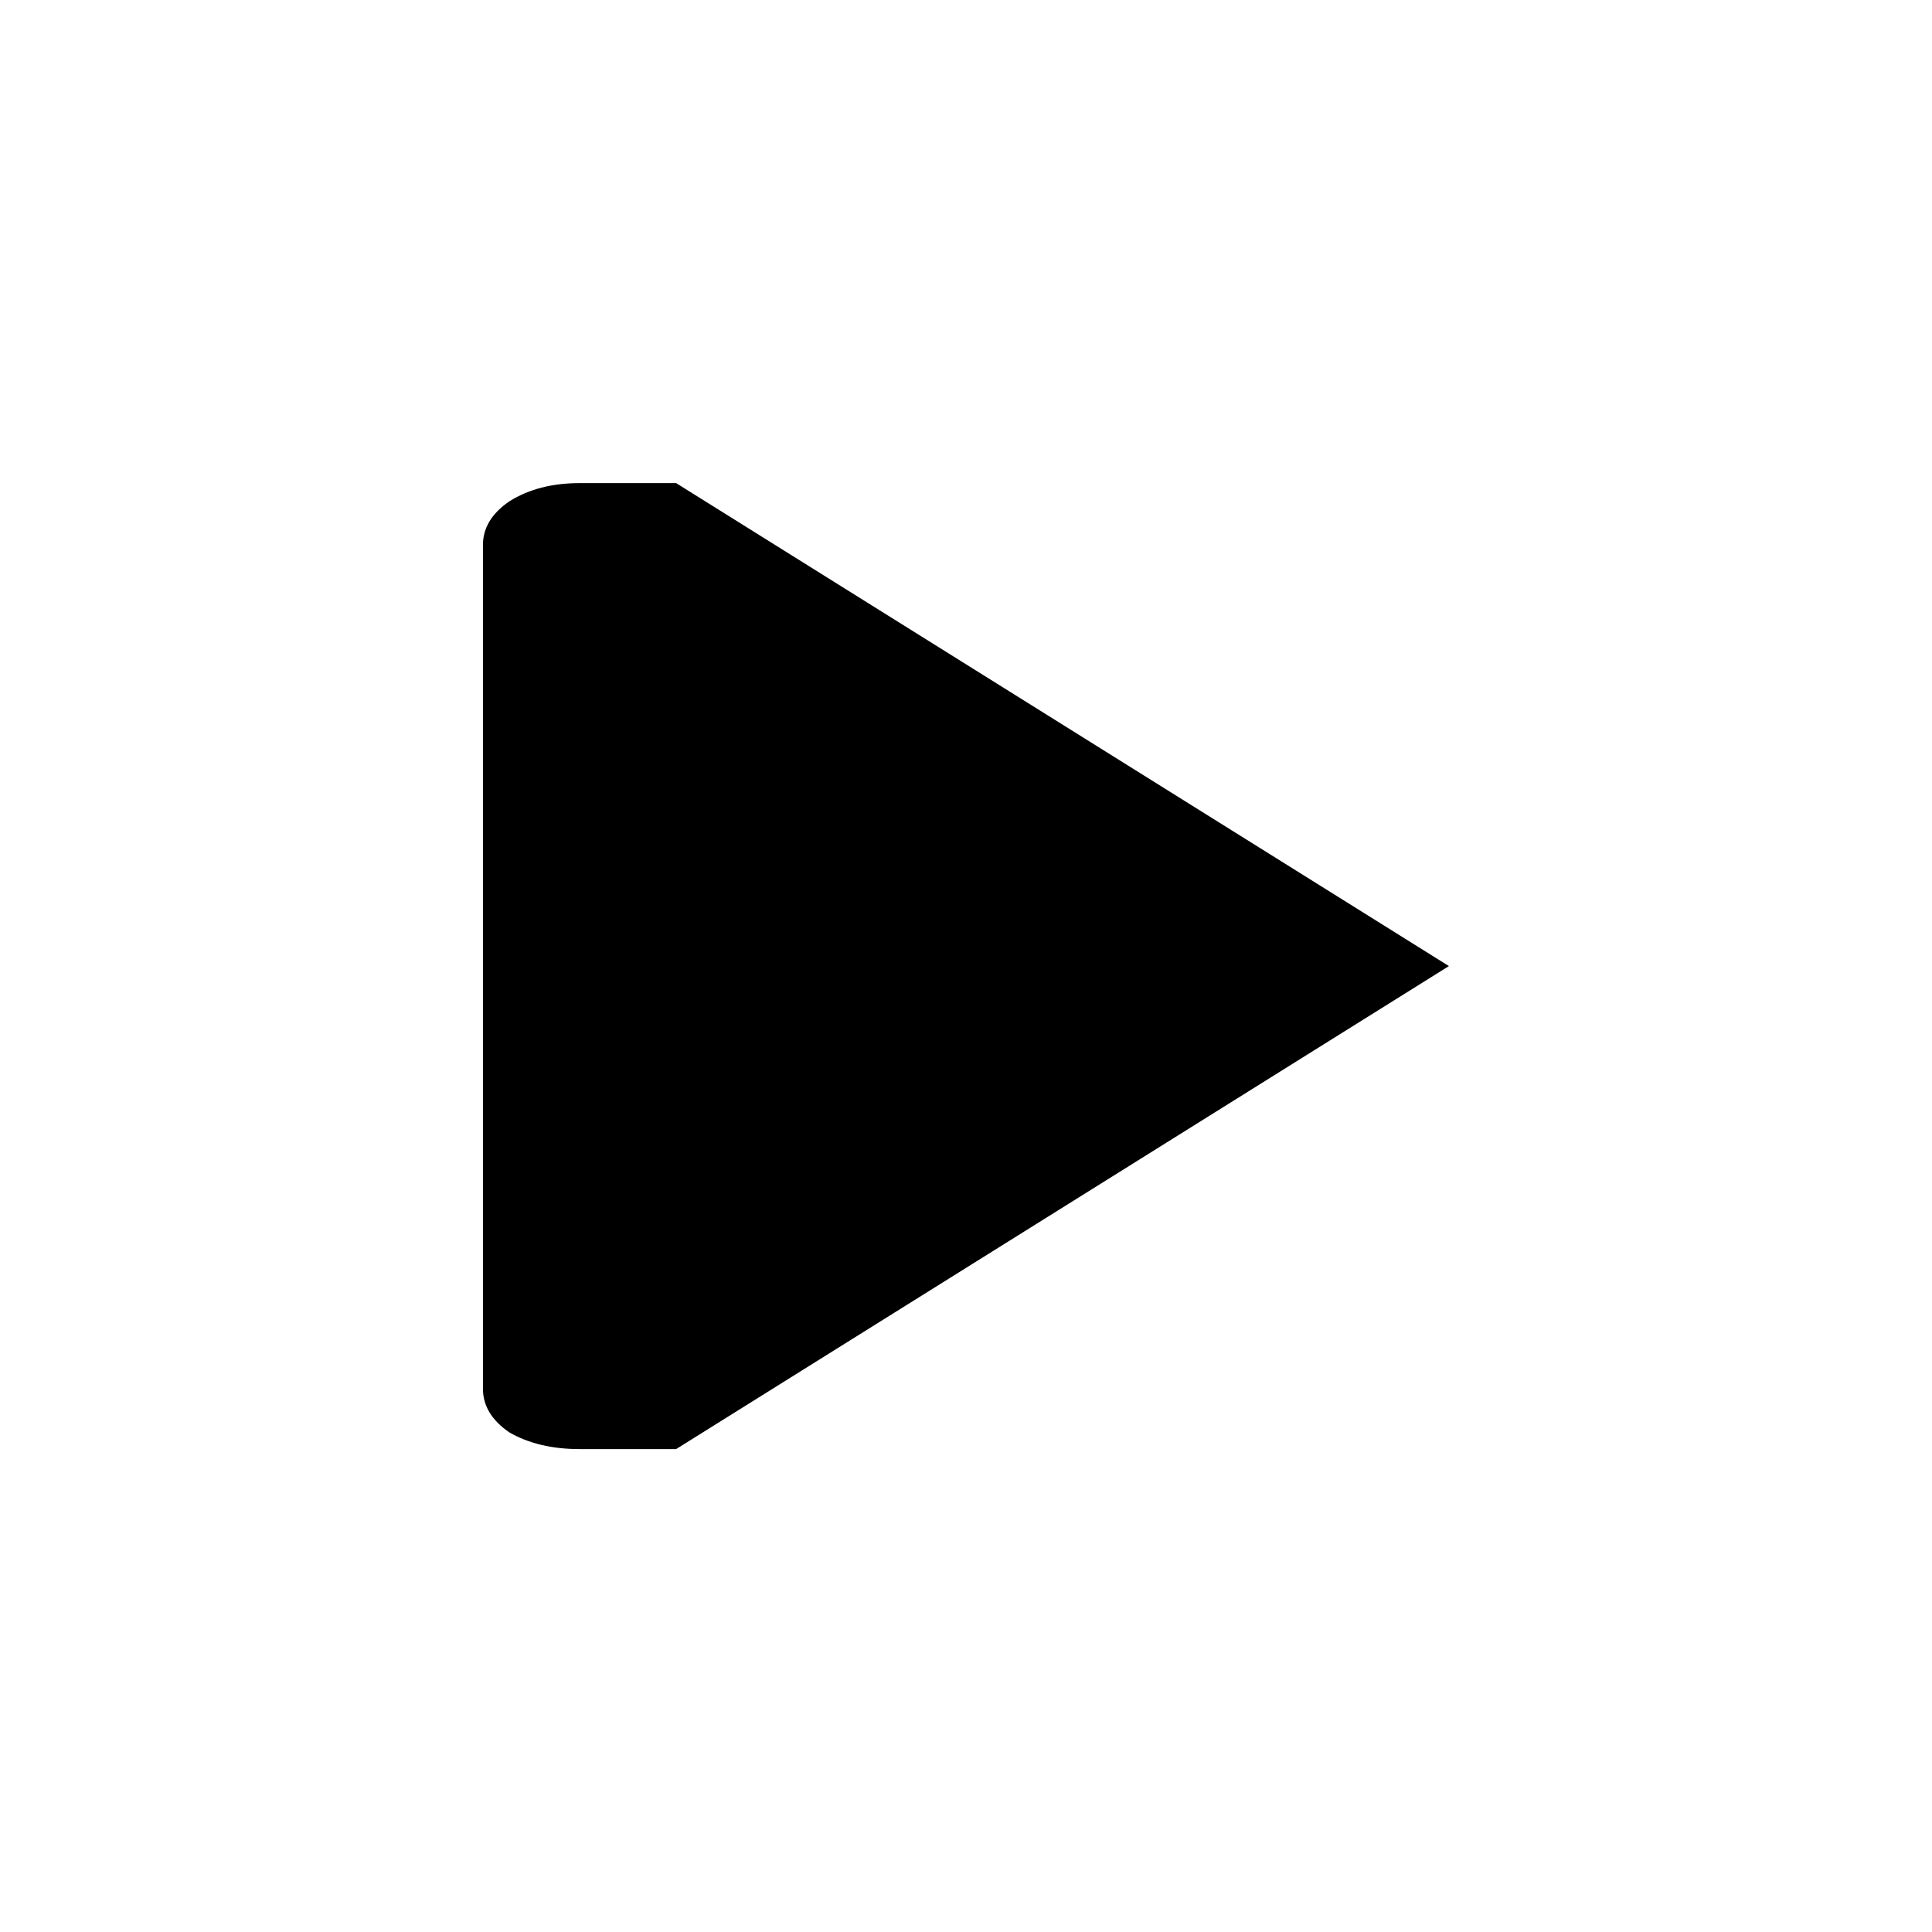 <?xml version="1.0" encoding="UTF-8" standalone="no"?>
<!-- Created with Inkscape (http://www.inkscape.org/) -->

<svg
   width="0.333in"
   height="0.333in"
   viewBox="0 0 8.467 8.467"
   version="1.1"
   id="svg538"
   xml:space="preserve"
   xmlns="http://www.w3.org/2000/svg"
   xmlns:svg="http://www.w3.org/2000/svg"><defs
     id="defs535" /><g
     id="layer7"
     transform="translate(-3.336,19.449)"
     style="display:inline"><g
       id="layer1-9"
       transform="matrix(0.125,0,0,0.125,10.16,-21.862)"
       style="stroke-width:8"><g
         id="g18"><rect
           style="display:inline;fill:none;fill-opacity:1;stroke:none;stroke-width:2.117;stroke-linecap:square;stroke-opacity:1;-inkscape-stroke:none;paint-order:stroke fill markers"
           id="rect2"
           width="67.733"
           height="67.733"
           x="-54.593"
           y="19.309" /><path
           d="m -36.729,36.877 c 0.677,-0.423 1.496,-0.635 2.455,-0.635 h 3.387 L -3.793,53.175 -30.887,70.109 h -3.387 c -0.96,0 -1.778,-0.194 -2.455,-0.582 -0.621,-0.423 -0.931,-0.935 -0.931,-1.535 V 38.412 c 0,-0.6 0.31,-1.111 0.931,-1.535"
           style="display:inline;fill:#000000;fill-opacity:1;stroke:none;stroke-width:2.117"
           id="path1-73" /></g></g></g></svg>
